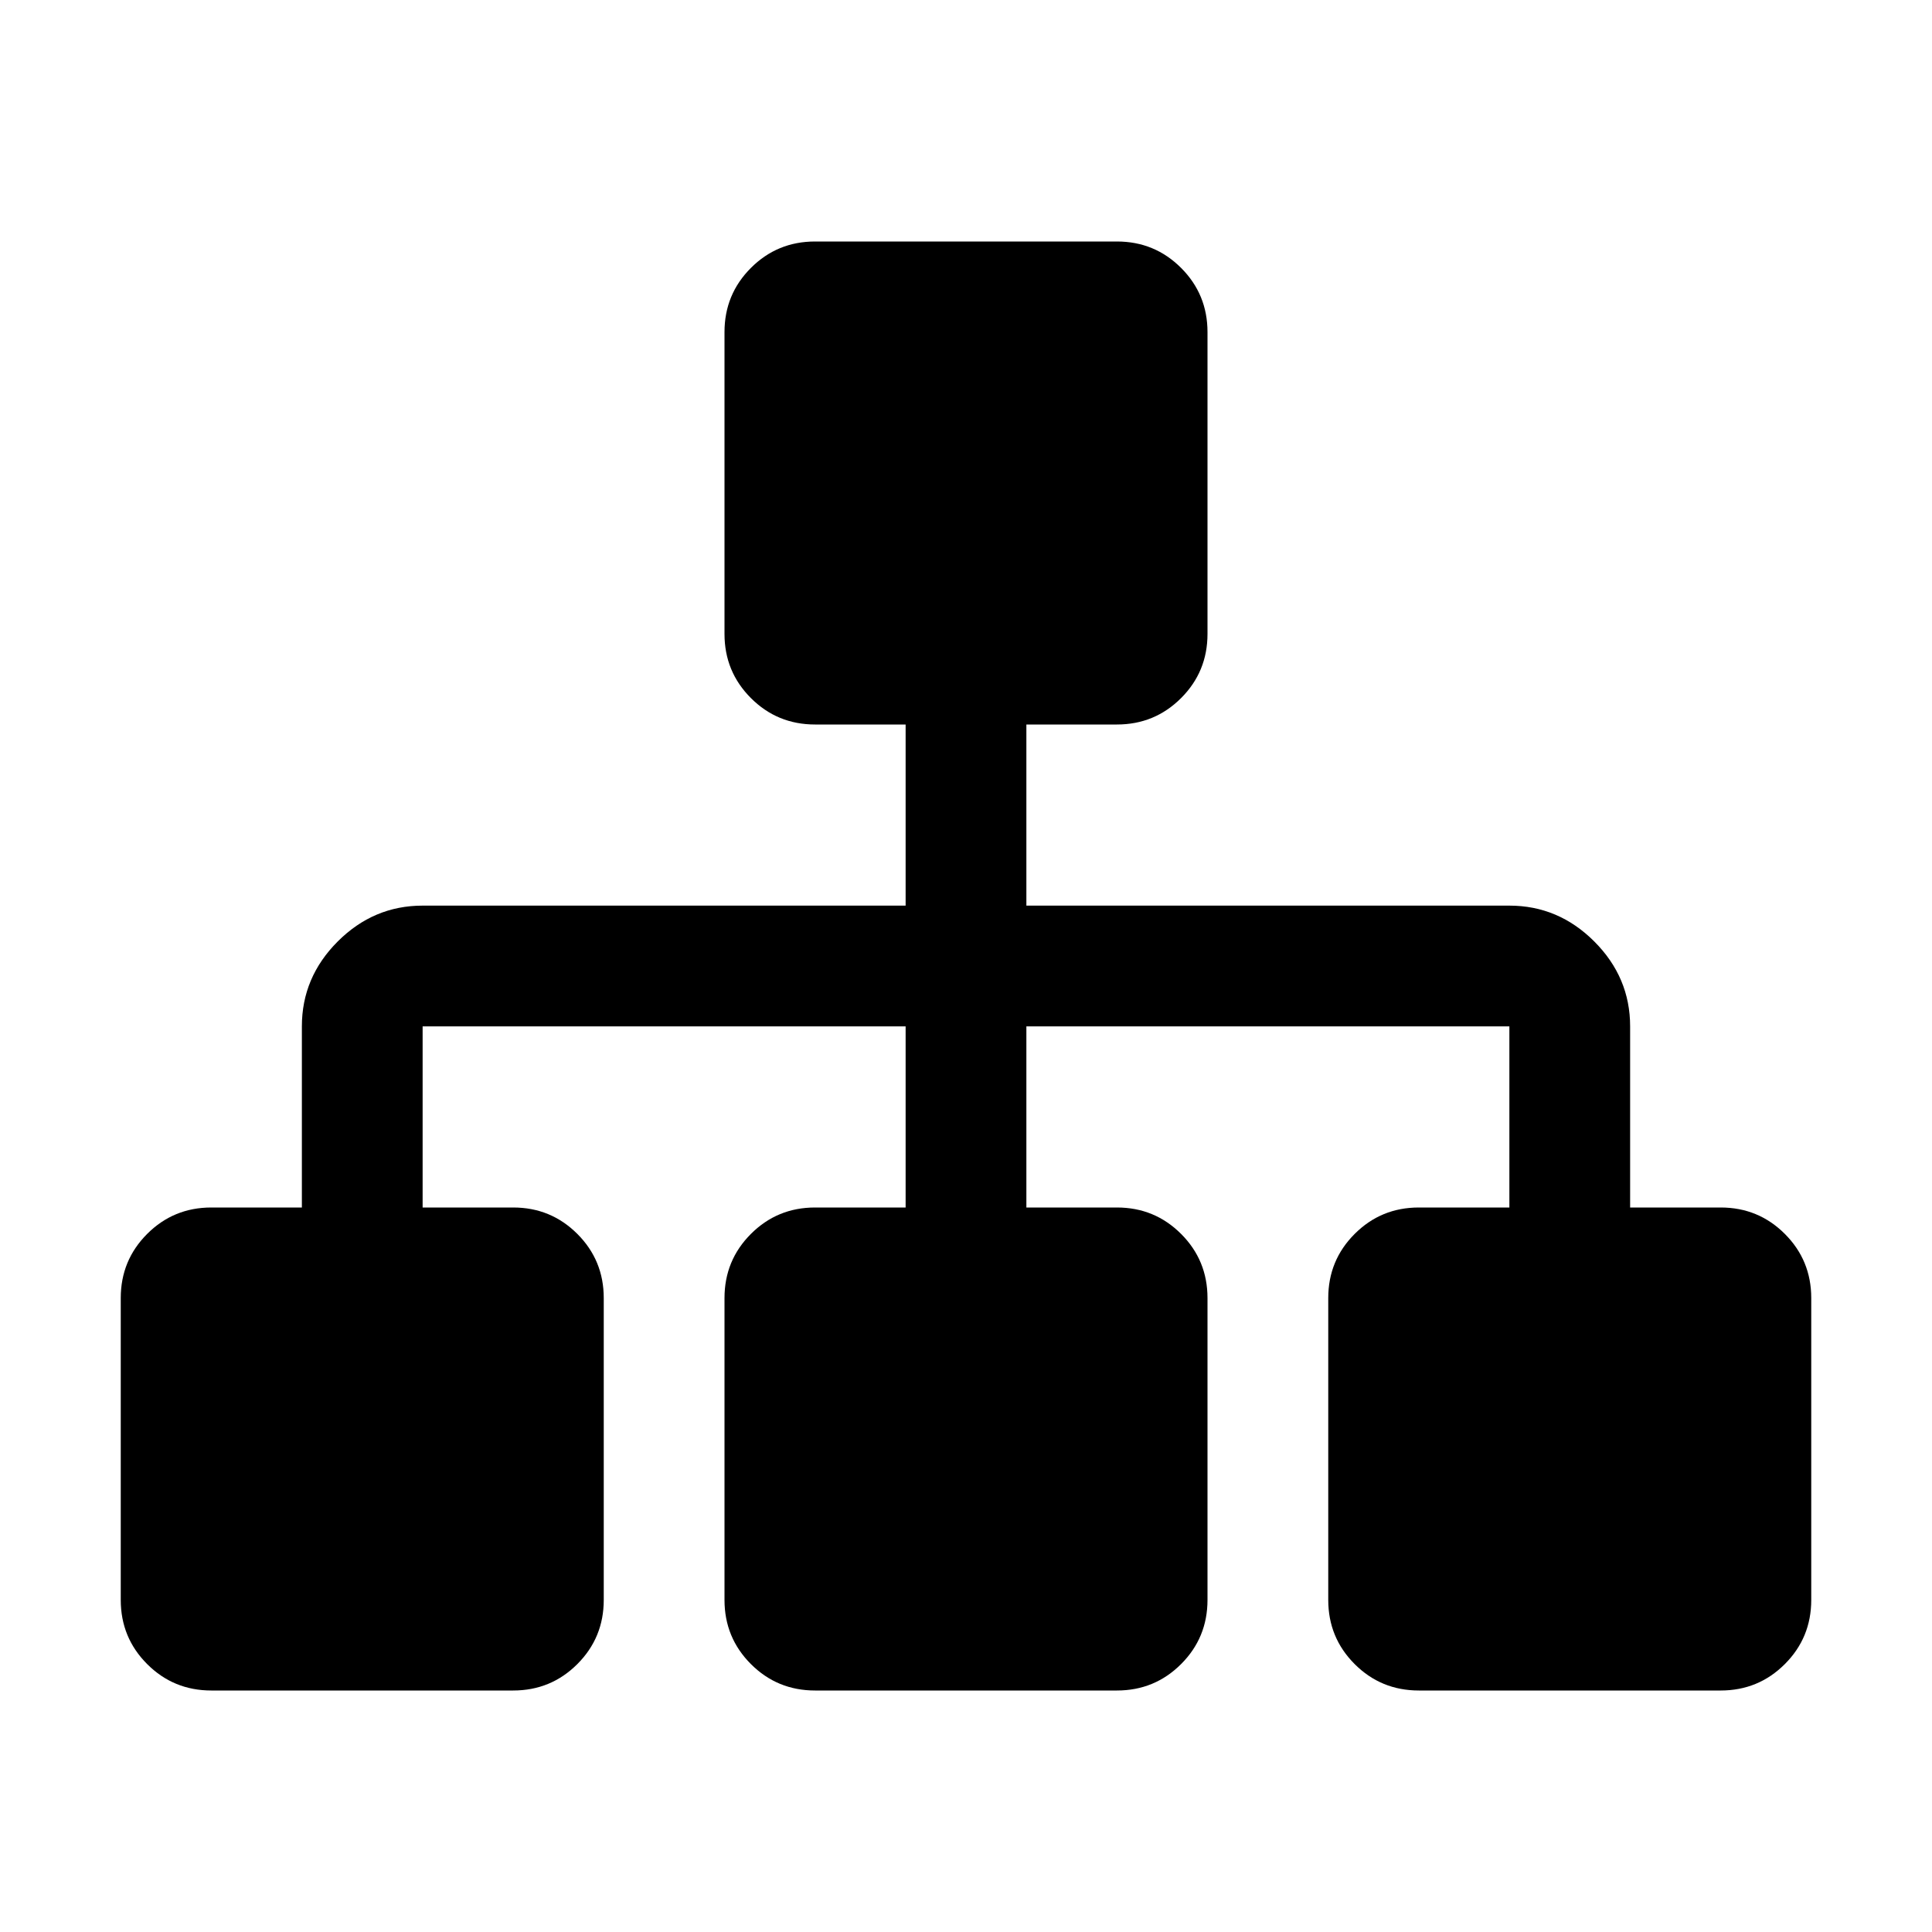 <?xml version="1.0" encoding="UTF-8"?>
<svg xmlns="http://www.w3.org/2000/svg" xmlns:xlink="http://www.w3.org/1999/xlink" width="2048" height="2048" viewBox="0 0 2048 2048" version="1.1">
<g>
<path d="M 1920 1376 L 1920 1696 C 1920 1722.668 1910.668 1745.332 1892 1764 C 1873.332 1782.668 1850.668 1792 1824 1792 L 1504 1792 C 1477.332 1792 1454.668 1782.668 1436 1764 C 1417.332 1745.332 1408 1722.668 1408 1696 L 1408 1376 C 1408 1349.332 1417.332 1326.668 1436 1308 C 1454.668 1289.332 1477.332 1280 1504 1280 L 1600 1280 L 1600 1088 L 1088 1088 L 1088 1280 L 1184 1280 C 1210.668 1280 1233.332 1289.332 1252 1308 C 1270.668 1326.668 1280 1349.332 1280 1376 L 1280 1696 C 1280 1722.668 1270.668 1745.332 1252 1764 C 1233.332 1782.668 1210.668 1792 1184 1792 L 864 1792 C 837.332 1792 814.668 1782.668 796 1764 C 777.332 1745.332 768 1722.668 768 1696 L 768 1376 C 768 1349.332 777.332 1326.668 796 1308 C 814.668 1289.332 837.332 1280 864 1280 L 960 1280 L 960 1088 L 448 1088 L 448 1280 L 544 1280 C 570.668 1280 593.332 1289.332 612 1308 C 630.668 1326.668 640 1349.332 640 1376 L 640 1696 C 640 1722.668 630.668 1745.332 612 1764 C 593.332 1782.668 570.668 1792 544 1792 L 224 1792 C 197.332 1792 174.668 1782.668 156 1764 C 137.332 1745.332 128 1722.668 128 1696 L 128 1376 C 128 1349.332 137.332 1326.668 156 1308 C 174.668 1289.332 197.332 1280 224 1280 L 320 1280 L 320 1088 C 320 1053.332 332.668 1023.332 358 998 C 383.332 972.668 413.332 960 448 960 L 960 960 L 960 768 L 864 768 C 837.332 768 814.668 758.668 796 740 C 777.332 721.332 768 698.668 768 672 L 768 352 C 768 325.332 777.332 302.668 796 284 C 814.668 265.332 837.332 256 864 256 L 1184 256 C 1210.668 256 1233.332 265.332 1252 284 C 1270.668 302.668 1280 325.332 1280 352 L 1280 672 C 1280 698.668 1270.668 721.332 1252 740 C 1233.332 758.668 1210.668 768 1184 768 L 1088 768 L 1088 960 L 1600 960 C 1634.668 960 1664.668 972.668 1690 998 C 1715.332 1023.332 1728 1053.332 1728 1088 L 1728 1280 L 1824 1280 C 1850.668 1280 1873.332 1289.332 1892 1308 C 1910.668 1326.668 1920 1349.332 1920 1376 Z M 1920 1376 "/>
</g>
</svg>
